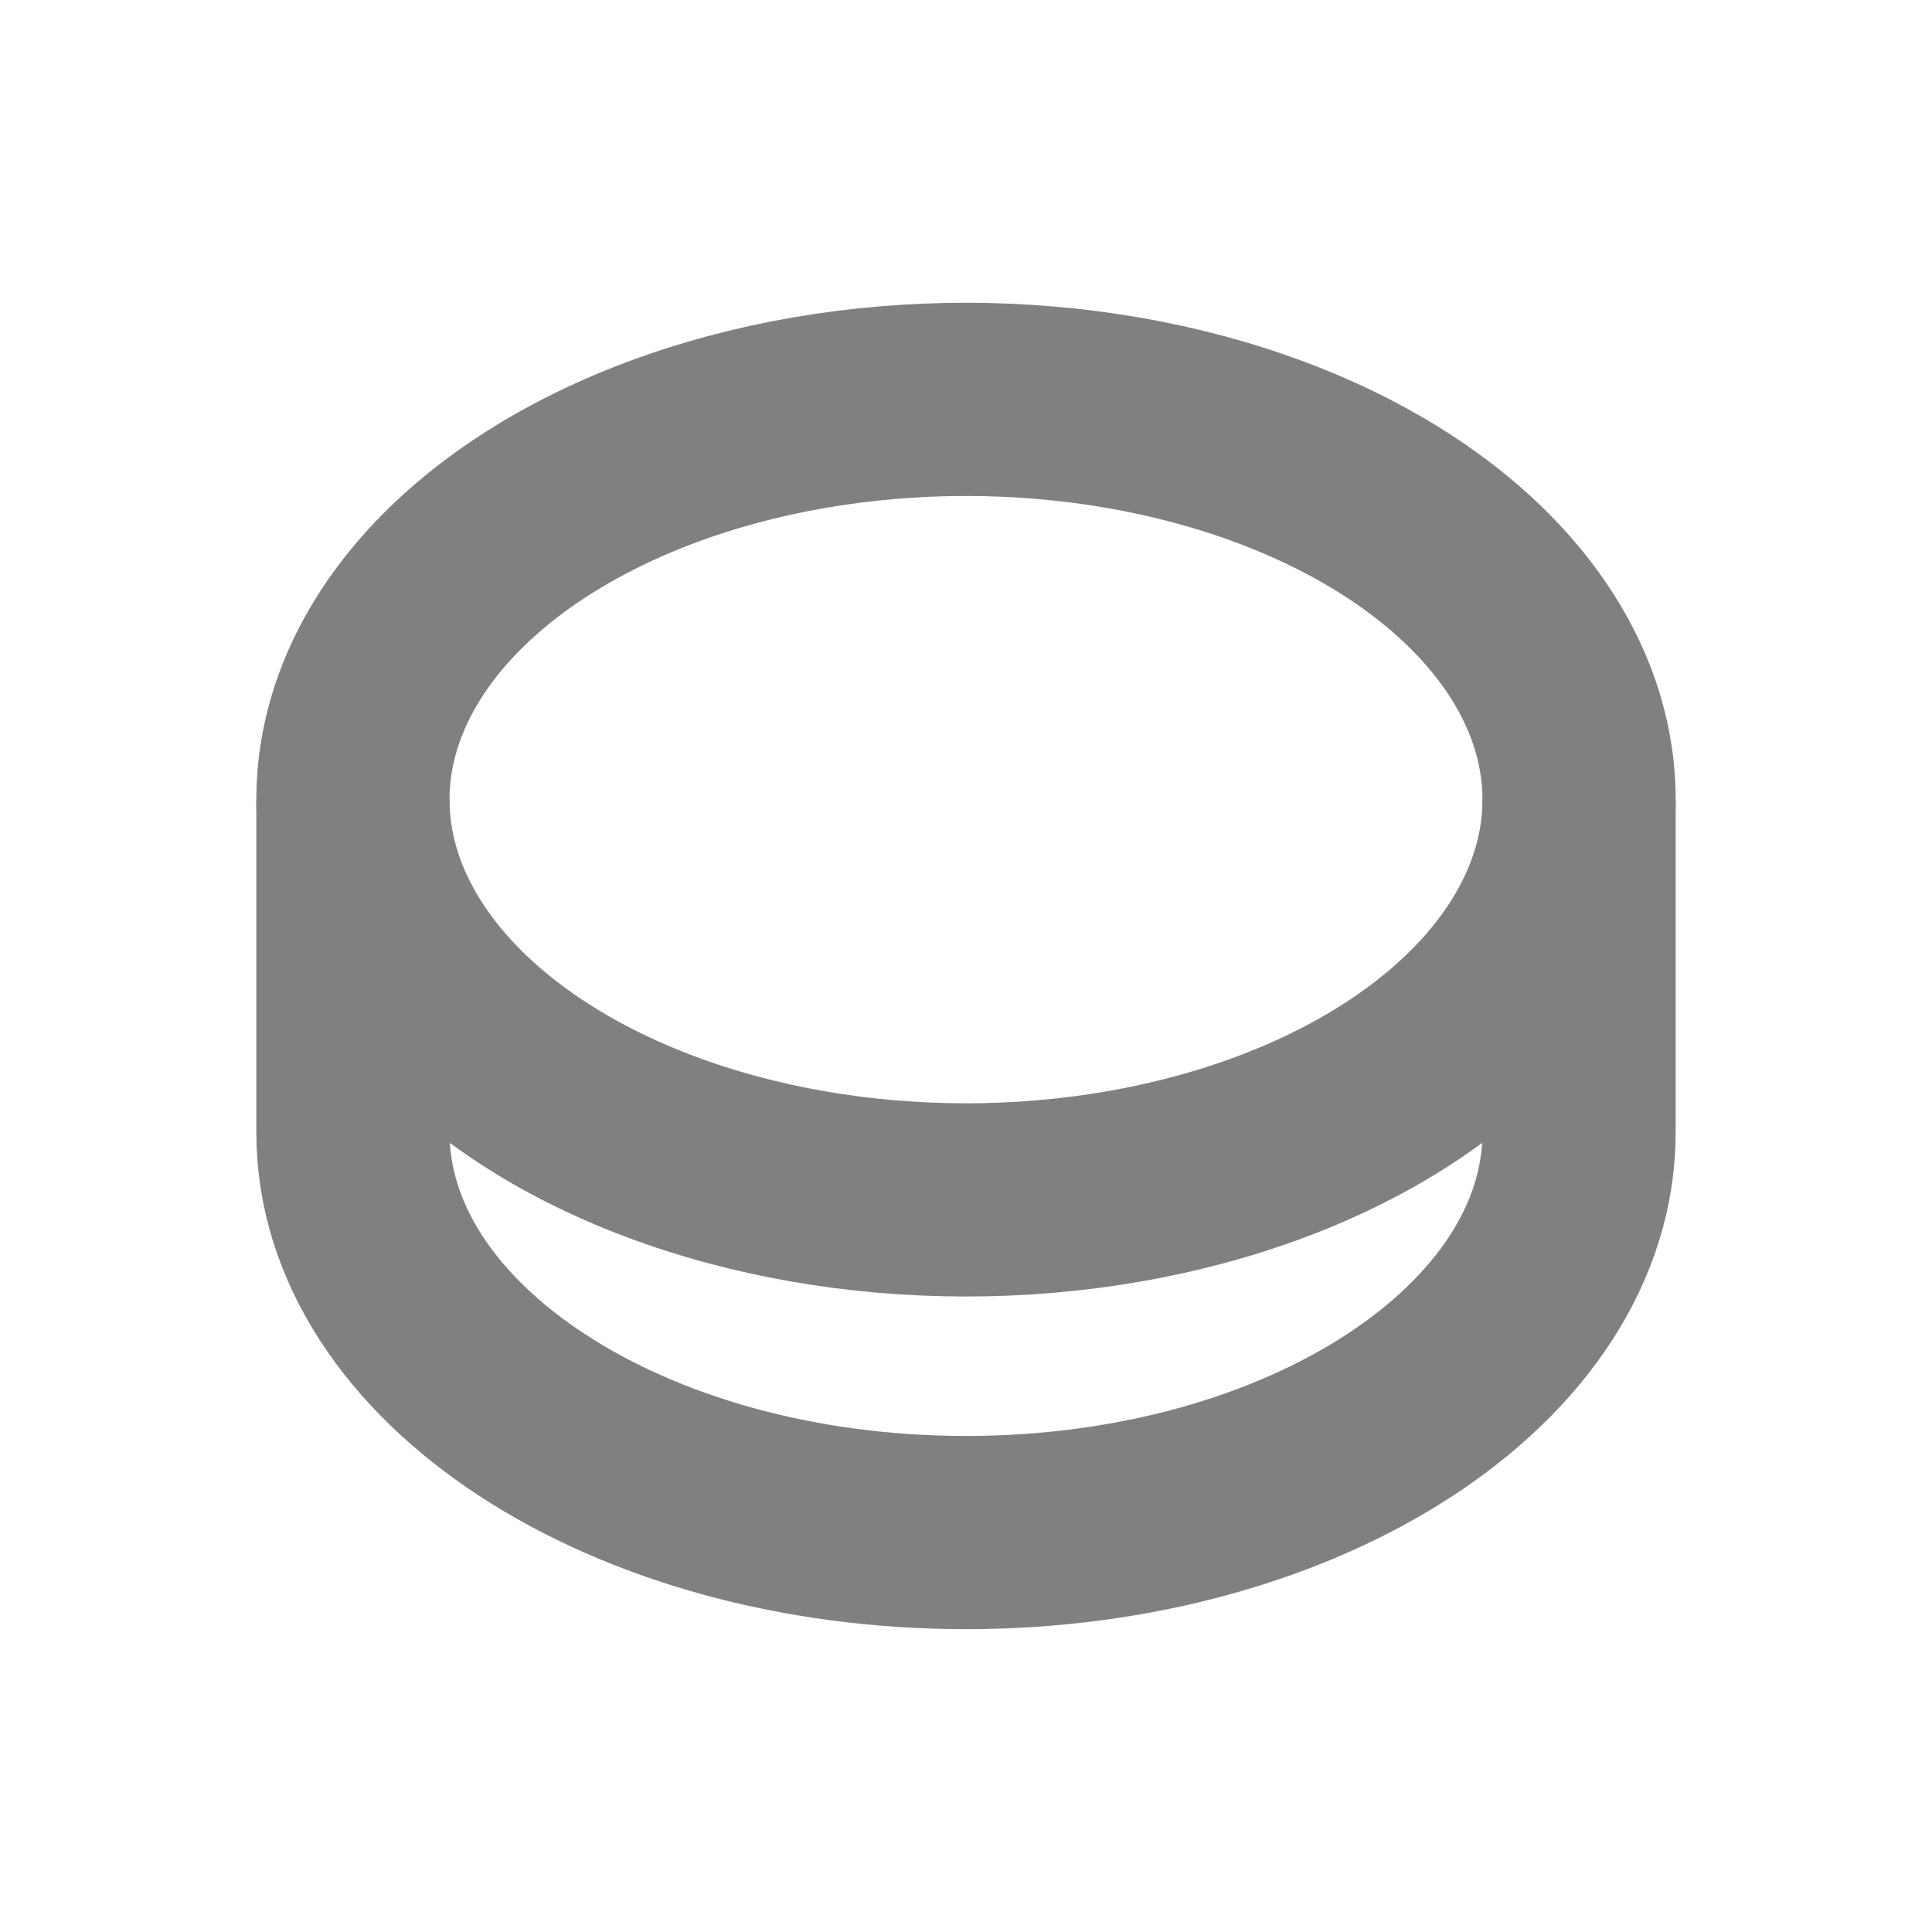 <svg xmlns="http://www.w3.org/2000/svg" viewBox="0 0 280 280"><defs><style>.a{fill:none;stroke:gray;stroke-miterlimit:10;stroke-width:28px;}</style></defs><title>Shape-Cylinder-2-Grey-50</title><ellipse class="a" cx="140" cy="115.89" rx="88.85" ry="58.01"/><path class="a" d="M228.85,115.89v48.22c0,32-39.78,58-88.85,58s-88.85-26-88.85-58V115.89"/></svg>